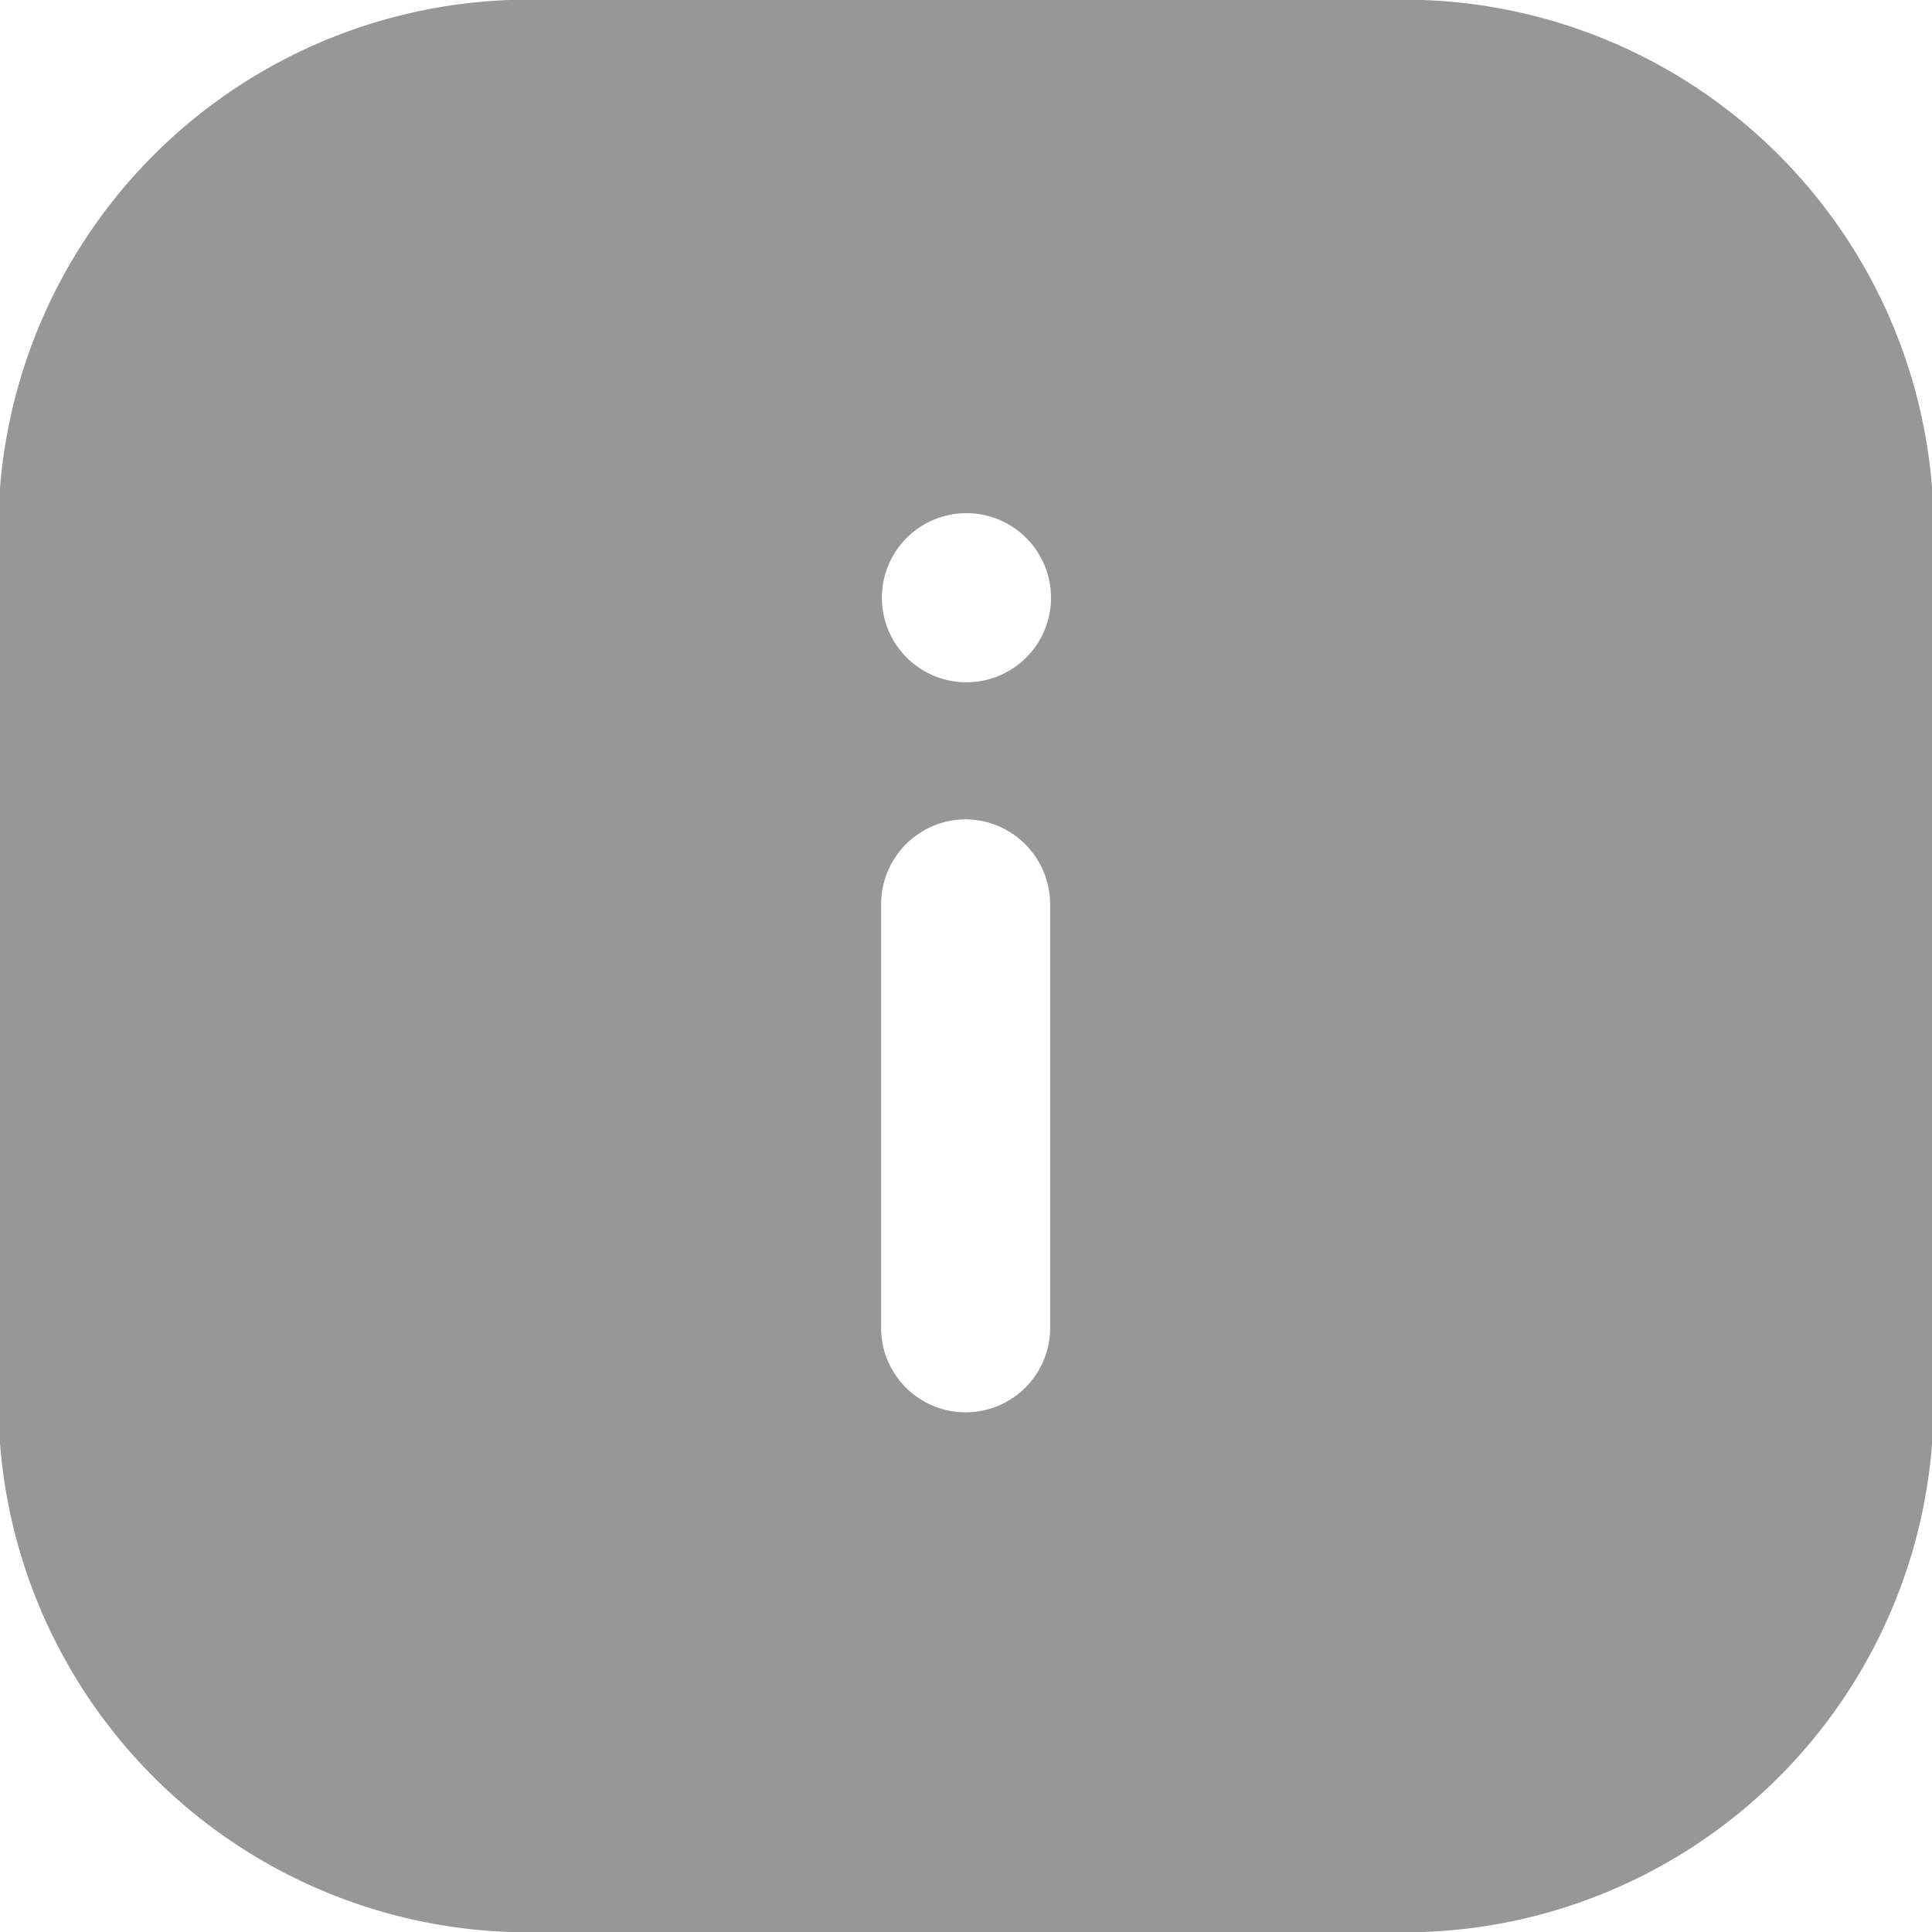 <svg xmlns="http://www.w3.org/2000/svg" width="13" height="13" viewBox="0 0 13 13">
  <g id="Group_18774" data-name="Group 18774" transform="translate(-42 -483)">
    <path id="Info_Square" data-name="Info Square" d="M14.163,4.612A3.564,3.564,0,0,1,17.842,8.46v5.311a3.562,3.562,0,0,1-3.679,3.841H8.527a3.567,3.567,0,0,1-3.685-3.841V8.46A3.569,3.569,0,0,1,8.527,4.612Zm-2.827,5.513a.571.571,0,0,0-.565.572V13.57a.569.569,0,0,0,1.137,0V10.7A.572.572,0,0,0,11.335,10.125Zm.013-2.06a.569.569,0,1,0,.565.572A.569.569,0,0,0,11.348,8.065Z" transform="translate(37.158 478.388)" fill="#979797"/>
  </g>
</svg>
